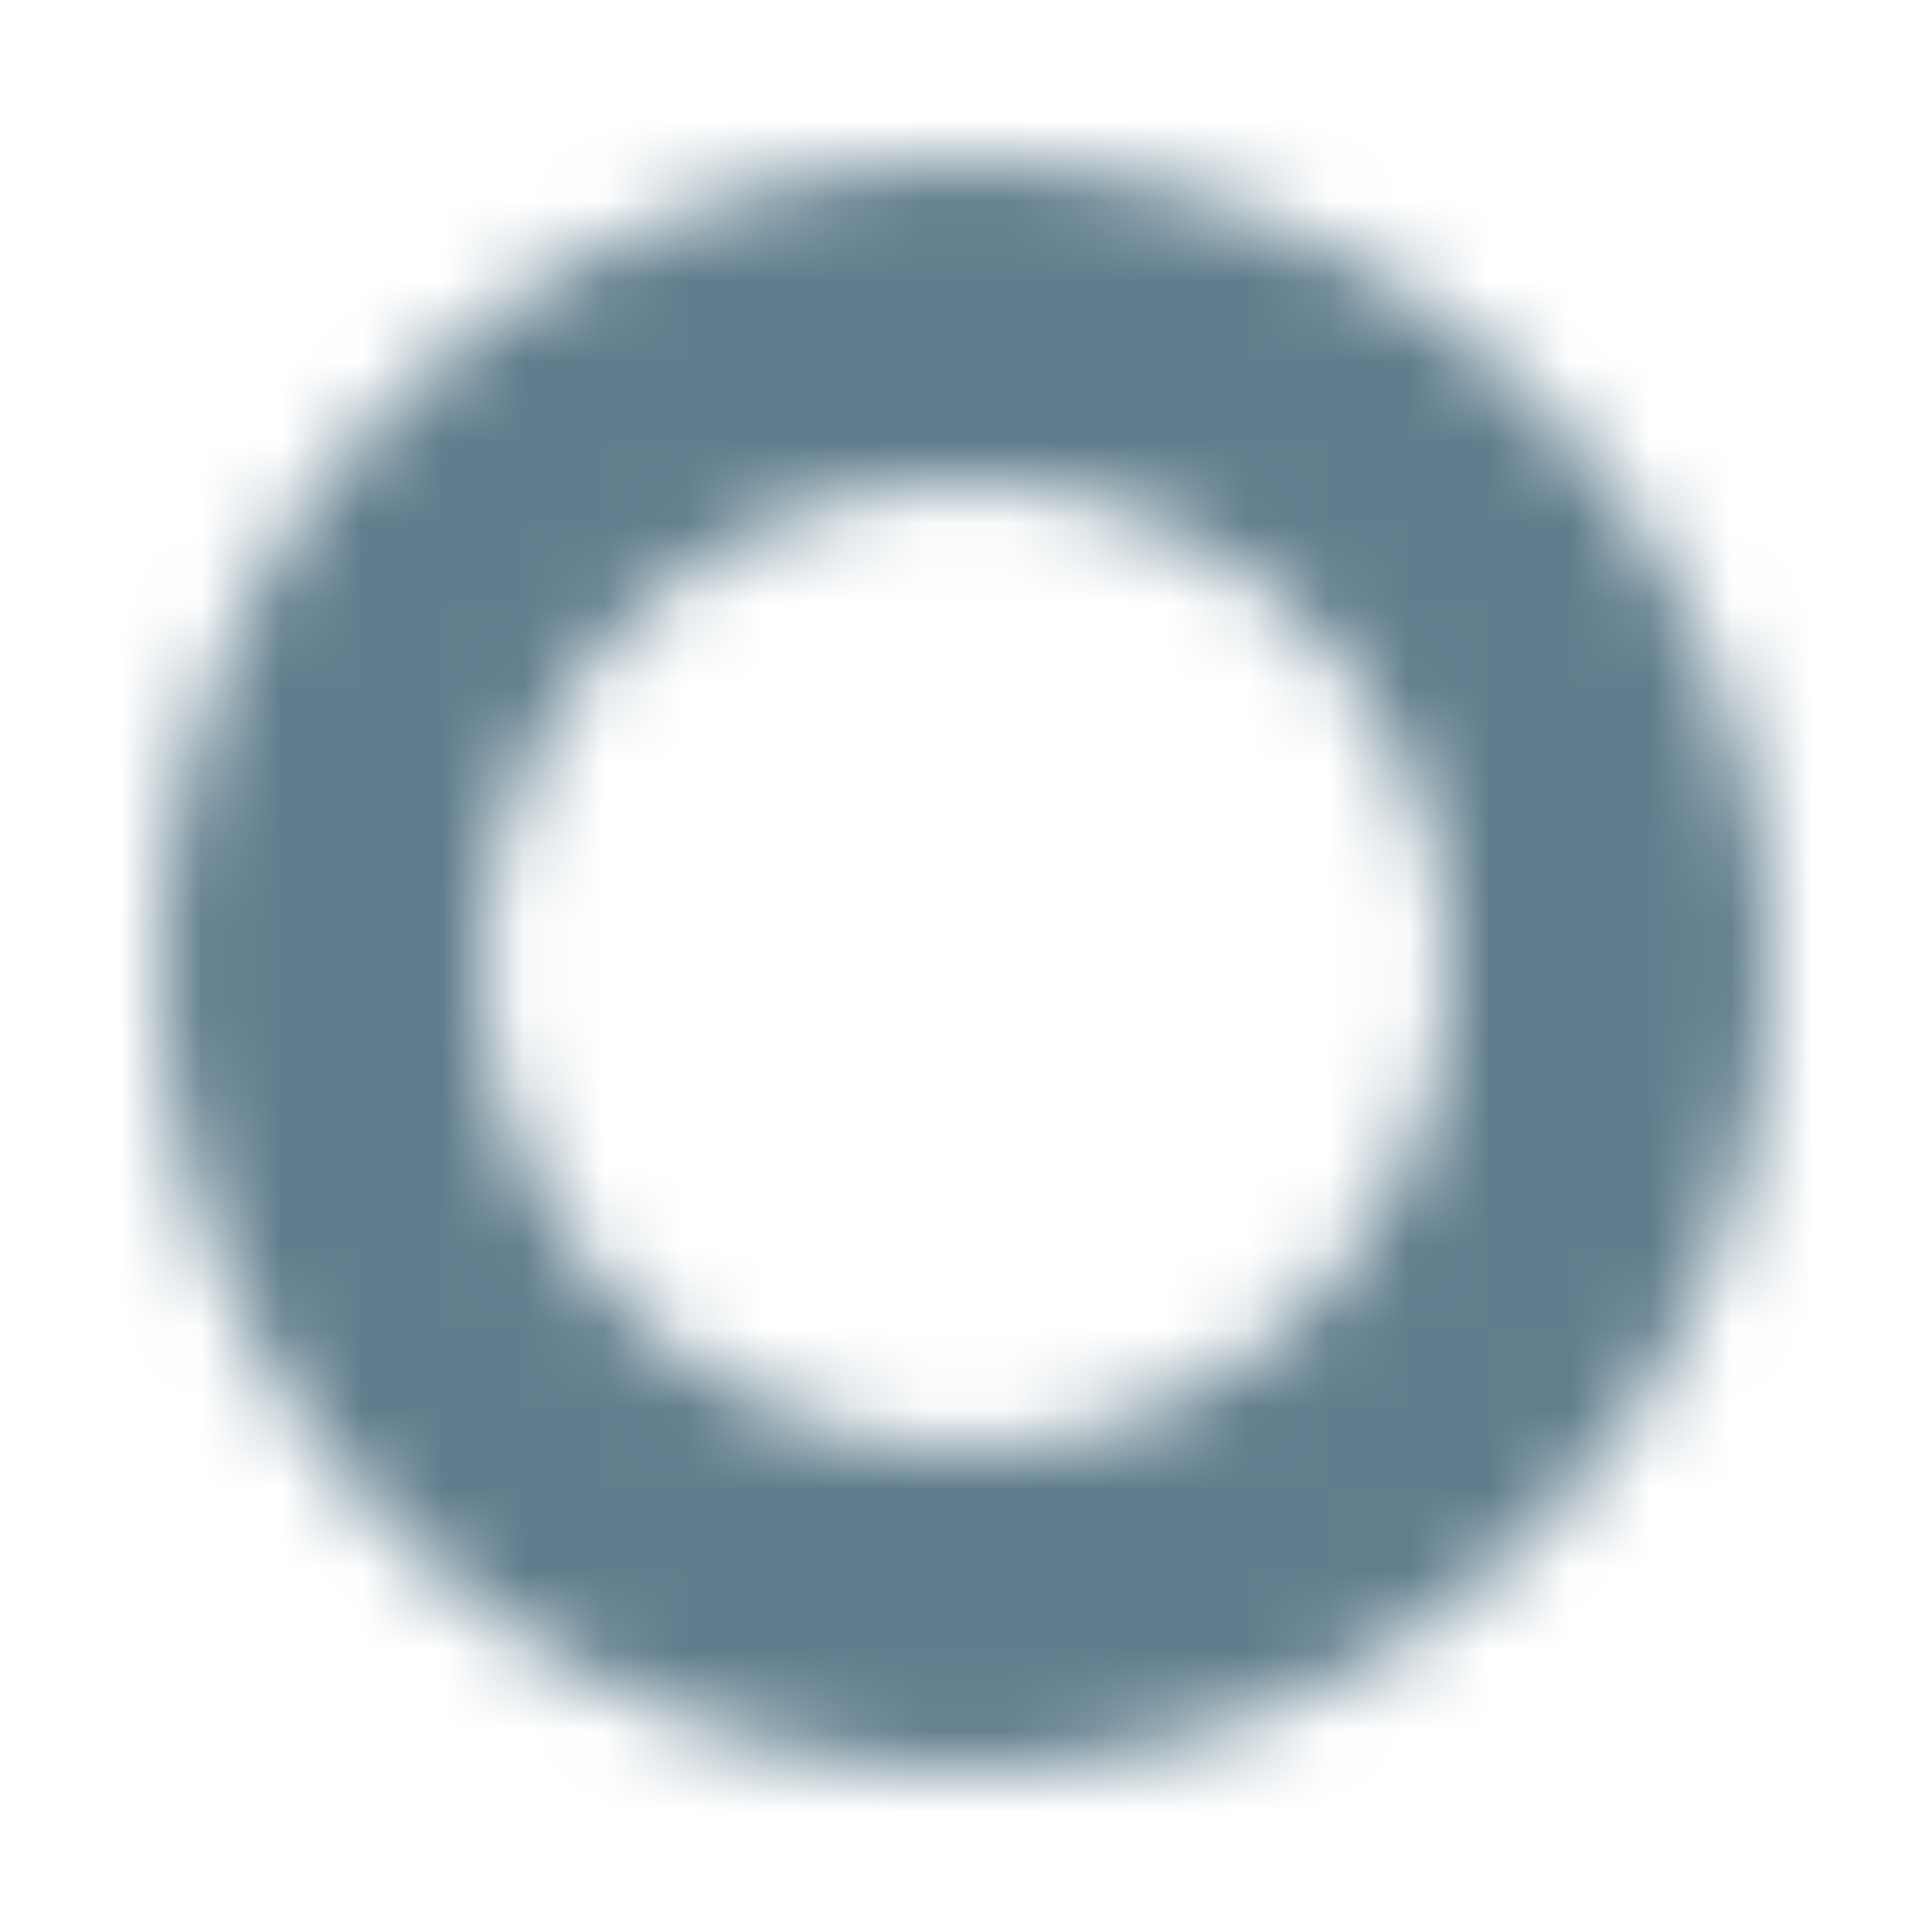 <svg width="24" height="24" viewBox="0 0 24 24" xmlns="http://www.w3.org/2000/svg" xmlns:xlink="http://www.w3.org/1999/xlink"><defs><path d="M12 2c5.52 0 10 4.48 10 10s-4.48 10-10 10S2 17.52 2 12 6.48 2 12 2zm0 4c-3.312 0-6 2.688-6 6s2.688 6 6 6 6-2.688 6-6-2.688-6-6-6z" id="a"/></defs><g fill="none" fill-rule="evenodd"><path d="M0 0h24v24H0z"/><mask id="b" fill="#fff"><use xlink:href="#a"/></mask><g mask="url(#b)" fill="#5F7D8C"><path d="M0 0h24v24H0z"/></g></g></svg>